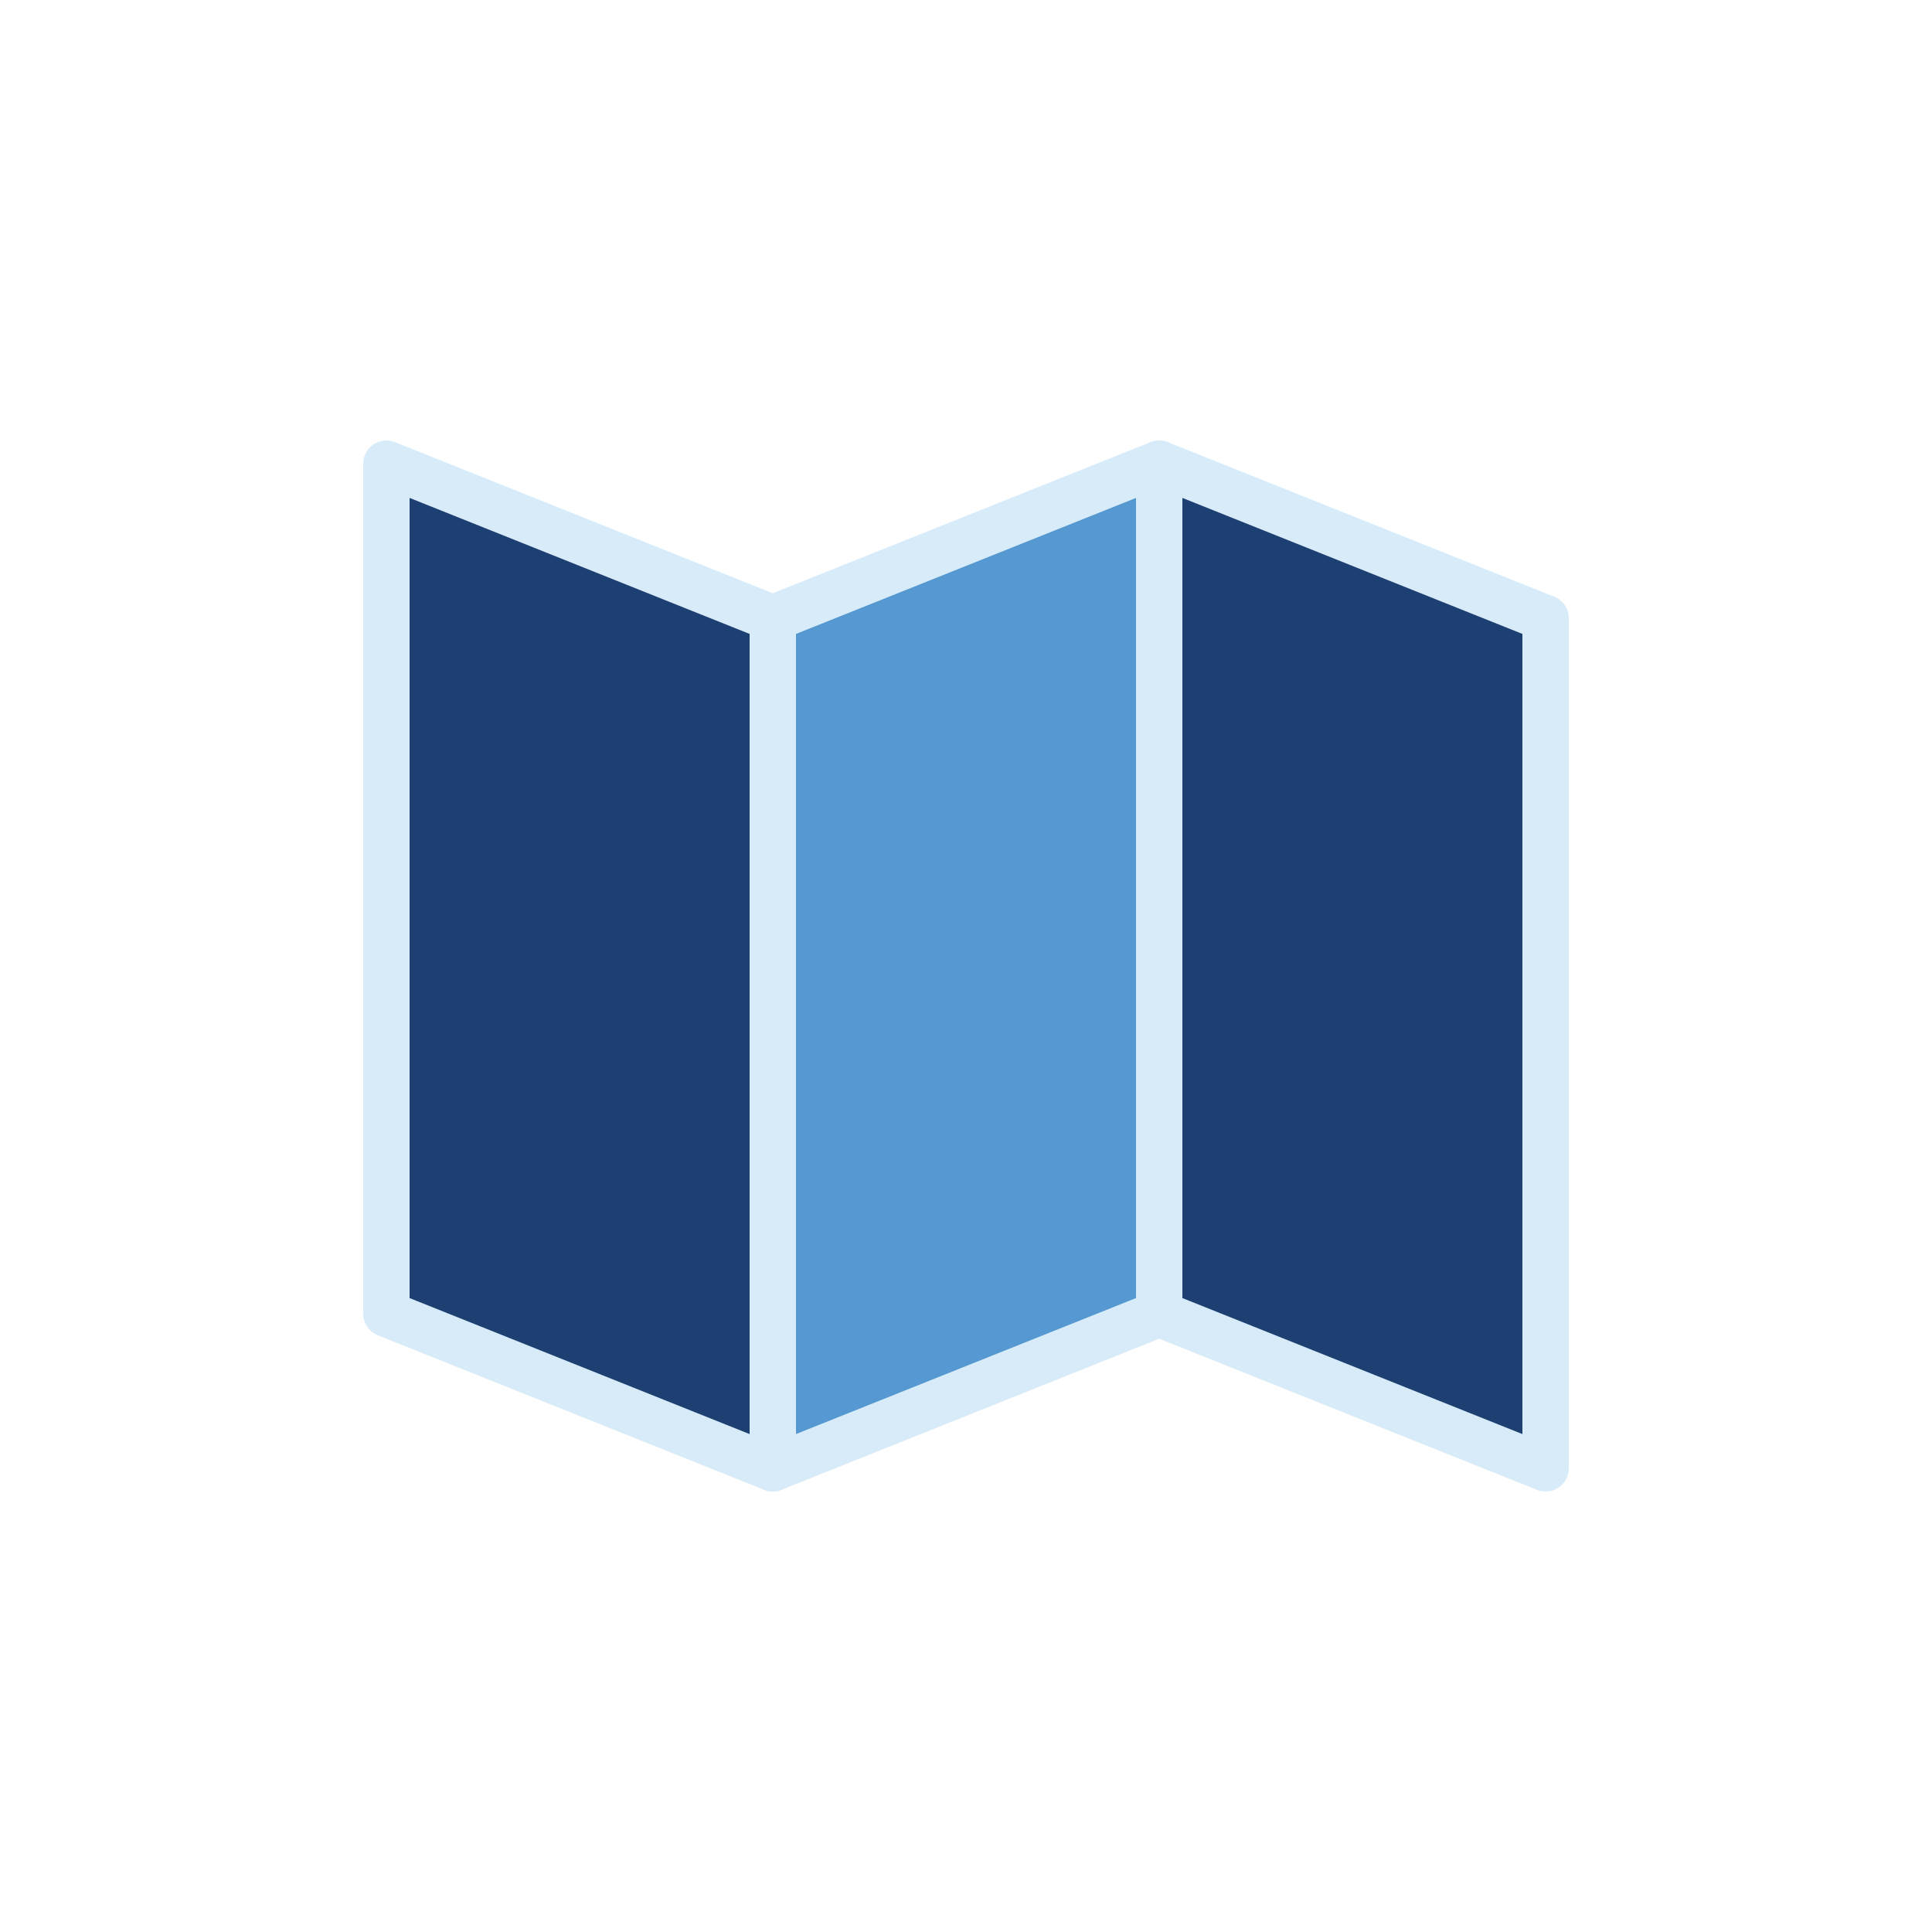 <?xml version="1.0" encoding="utf-8"?><svg xml:space="preserve" viewBox="0 0 100 100" y="0" x="0" xmlns="http://www.w3.org/2000/svg" id="圖層_1" version="1.1" width="200px" height="200px" xmlns:xlink="http://www.w3.org/1999/xlink" style="width:100%;height:100%;background-size:initial;background-repeat:initial;background-position-y:initial;background-position-x:initial;background-origin:initial;background-image:initial;background-color:rgb(241, 242, 243);background-clip:initial;background-attachment:initial;animation-play-state:paused" ><g class="ldl-scale" style="transform-origin:50% 50%;transform:rotate(0deg) scale(0.8, 0.8);animation-play-state:paused" ><path d="M37.5 82.5l-25-10v-55l25 10z" stroke-miterlimit="10" stroke-linejoin="round" stroke-width="3" stroke="#000" fill="#e0e0e0" style="stroke:rgb(216, 235, 249);fill:rgb(29, 63, 114);animation-play-state:paused" ></path>
<path d="M62.5 72.5l-25 10v-55l25-10z" stroke-miterlimit="10" stroke-linejoin="round" stroke-width="3" stroke="#000" fill="#666" style="stroke:rgb(216, 235, 249);fill:rgb(86, 153, 210);animation-play-state:paused" ></path>
<path d="M87.5 82.5l-25-10v-55l25 10z" stroke-miterlimit="10" stroke-linejoin="round" stroke-width="3" stroke="#000" fill="#e0e0e0" style="stroke:rgb(216, 235, 249);fill:rgb(29, 63, 114);animation-play-state:paused" ></path>
</g><!-- generated by https://loading.io/ --></svg>